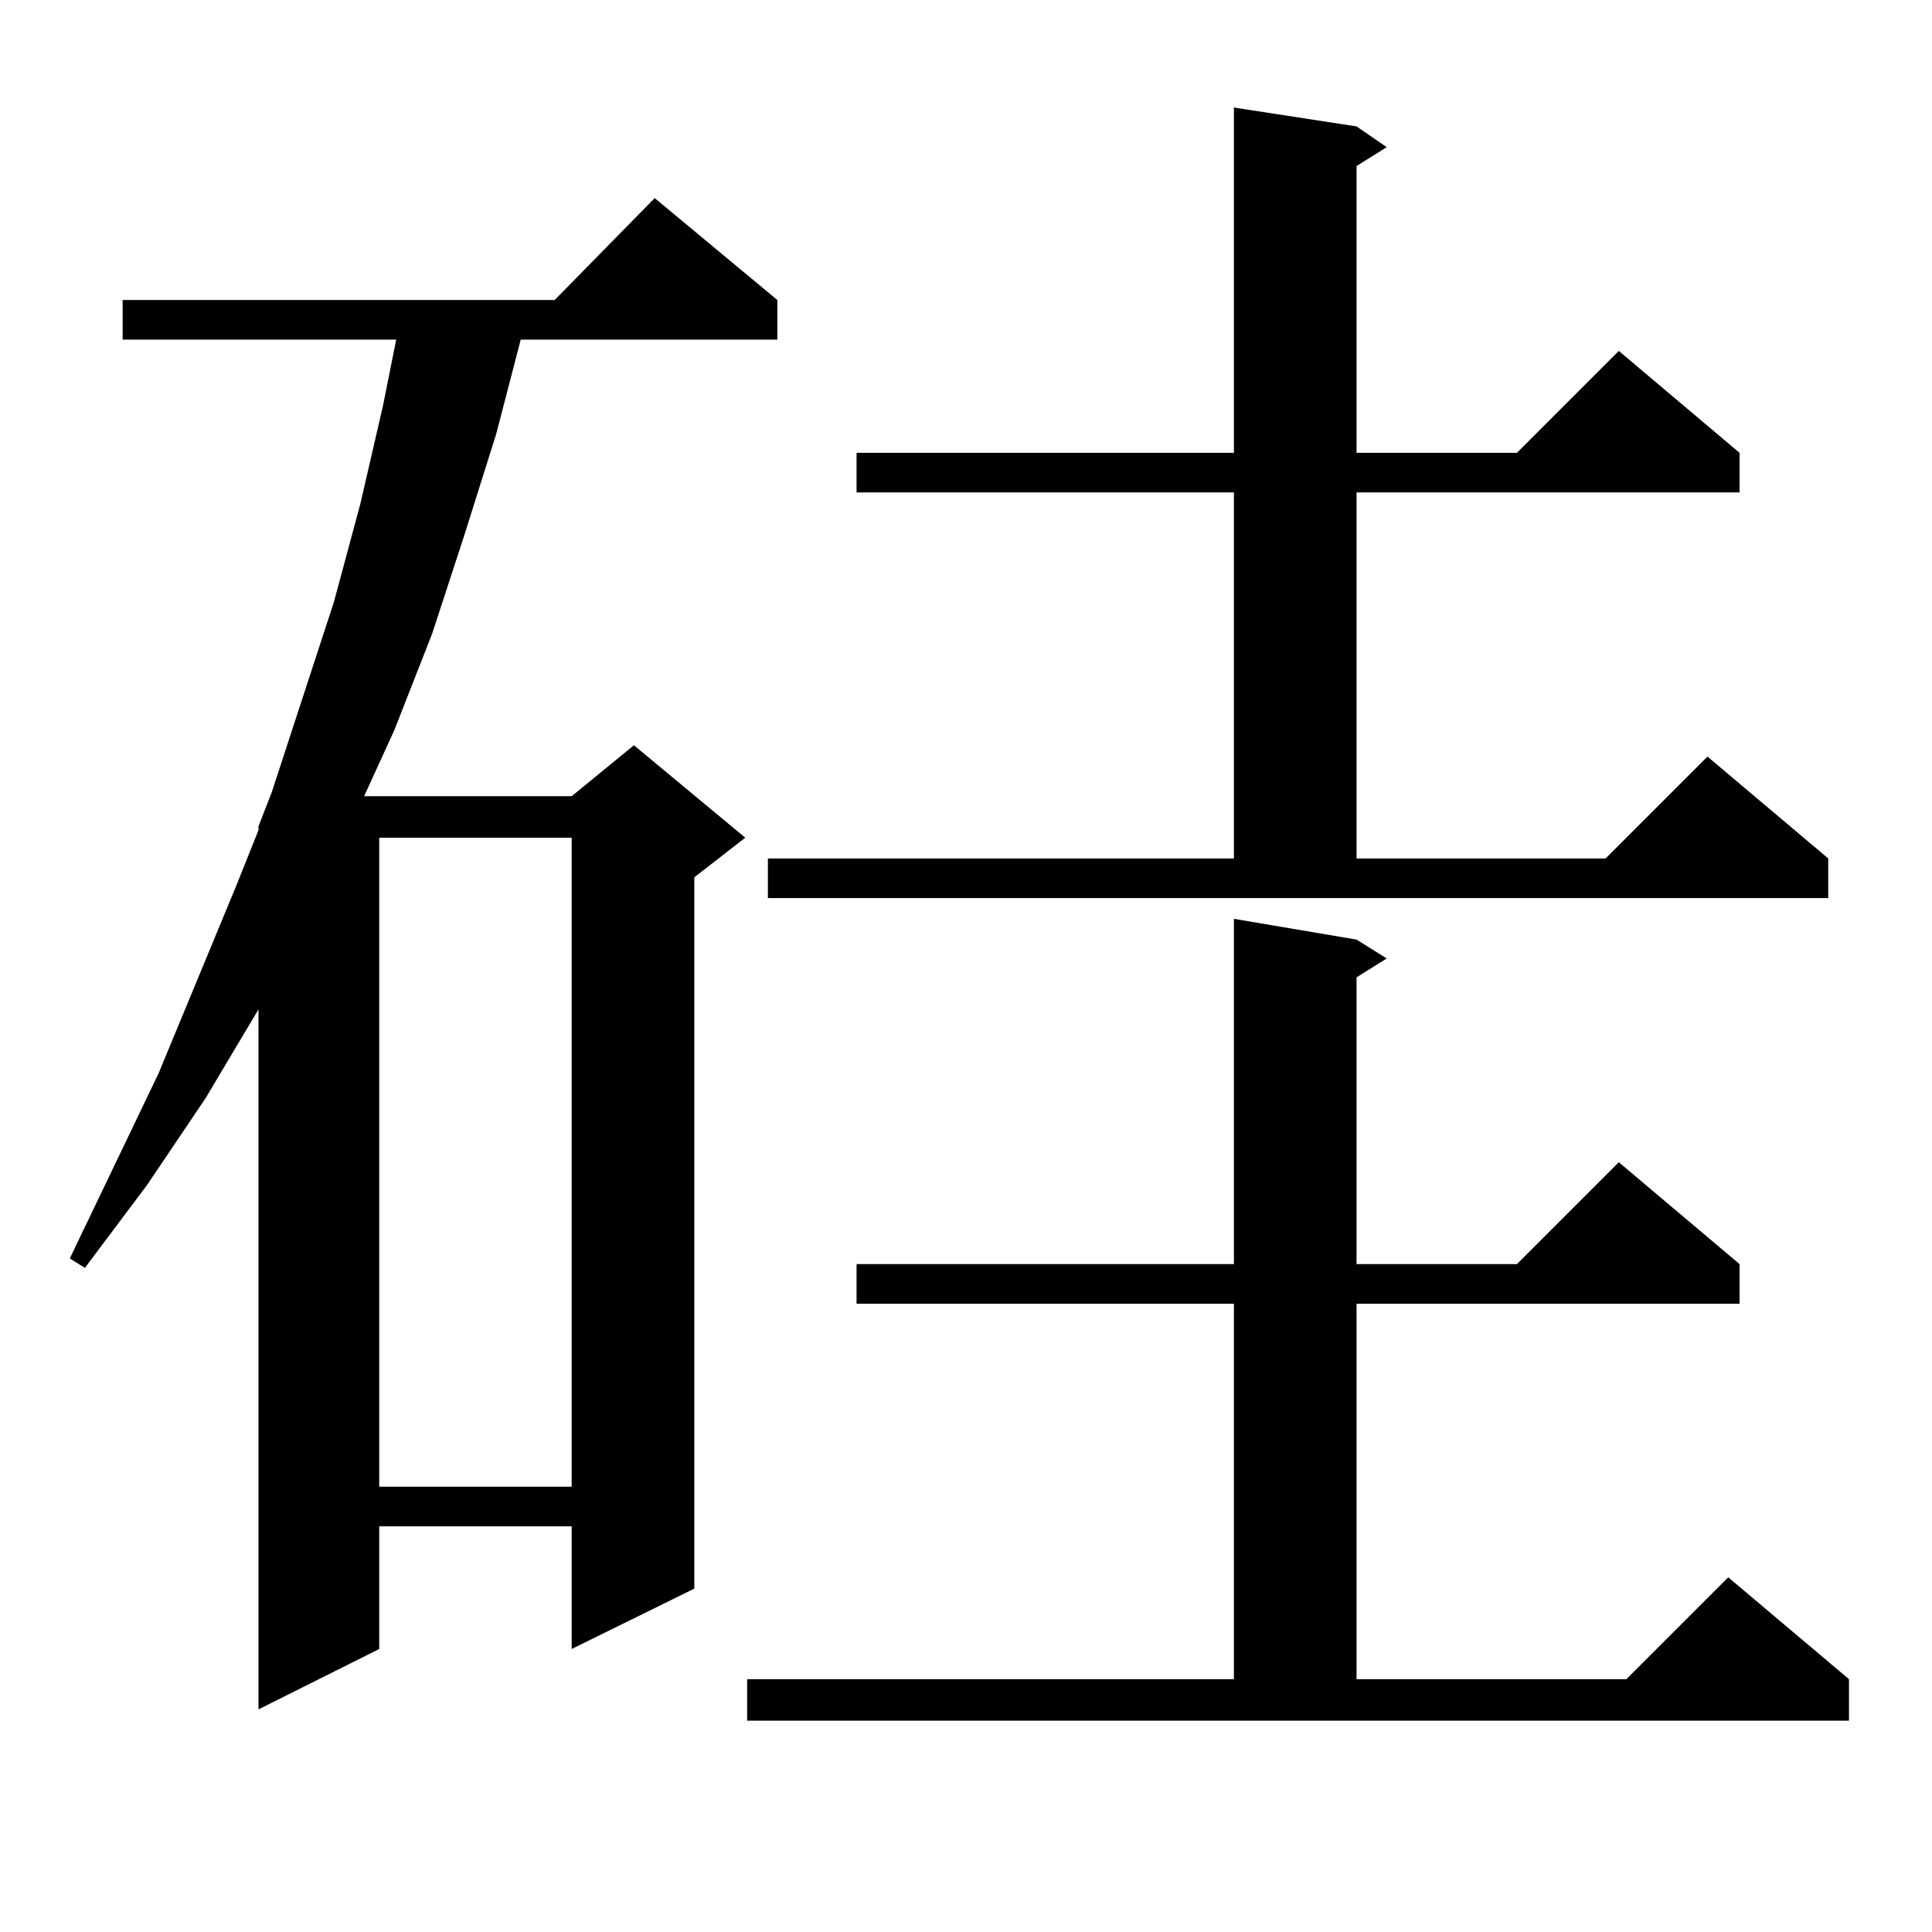 <?xml version="1.0" standalone="no"?>
<!DOCTYPE svg PUBLIC "-//W3C//DTD SVG 1.1//EN" "http://www.w3.org/Graphics/SVG/1.1/DTD/svg11.dtd" >
<svg xmlns="http://www.w3.org/2000/svg" xmlns:xlink="http://www.w3.org/1999/xlink" version="1.1" viewBox="0 -144 1024 1024">
  <g transform="matrix(1 0 0 -1 0 880)">
   <path fill="currentColor"
d="M396 134h258v199h-200v21h200v183l65 -11l16 -10l-16 -10v-152h85l54 54l64 -54v-21h-203v-199h143l54 54l64 -54v-22h-584v22zM412 865v-21h-136l-13 -50l-17 -54l-17 -52l-20 -51l-16 -35h110l33 27l59 -49l-27 -21v-377l-65 -32v65h-102v-65l-64 -32v371l-28 -47
l-31 -46l-33 -44l-8 5l47 98l41 99l12 30v2l7 18l33 101l14 52l12 52l7 35h-145v21h229l53 54zM201 580v-344h102v344h-102zM407 569h247v194h-200v21h200v183l65 -10l16 -11l-16 -10v-152h85l54 54l64 -54v-21h-203v-194h132l54 54l64 -54v-21h-562v21z" />
  </g>

</svg>
